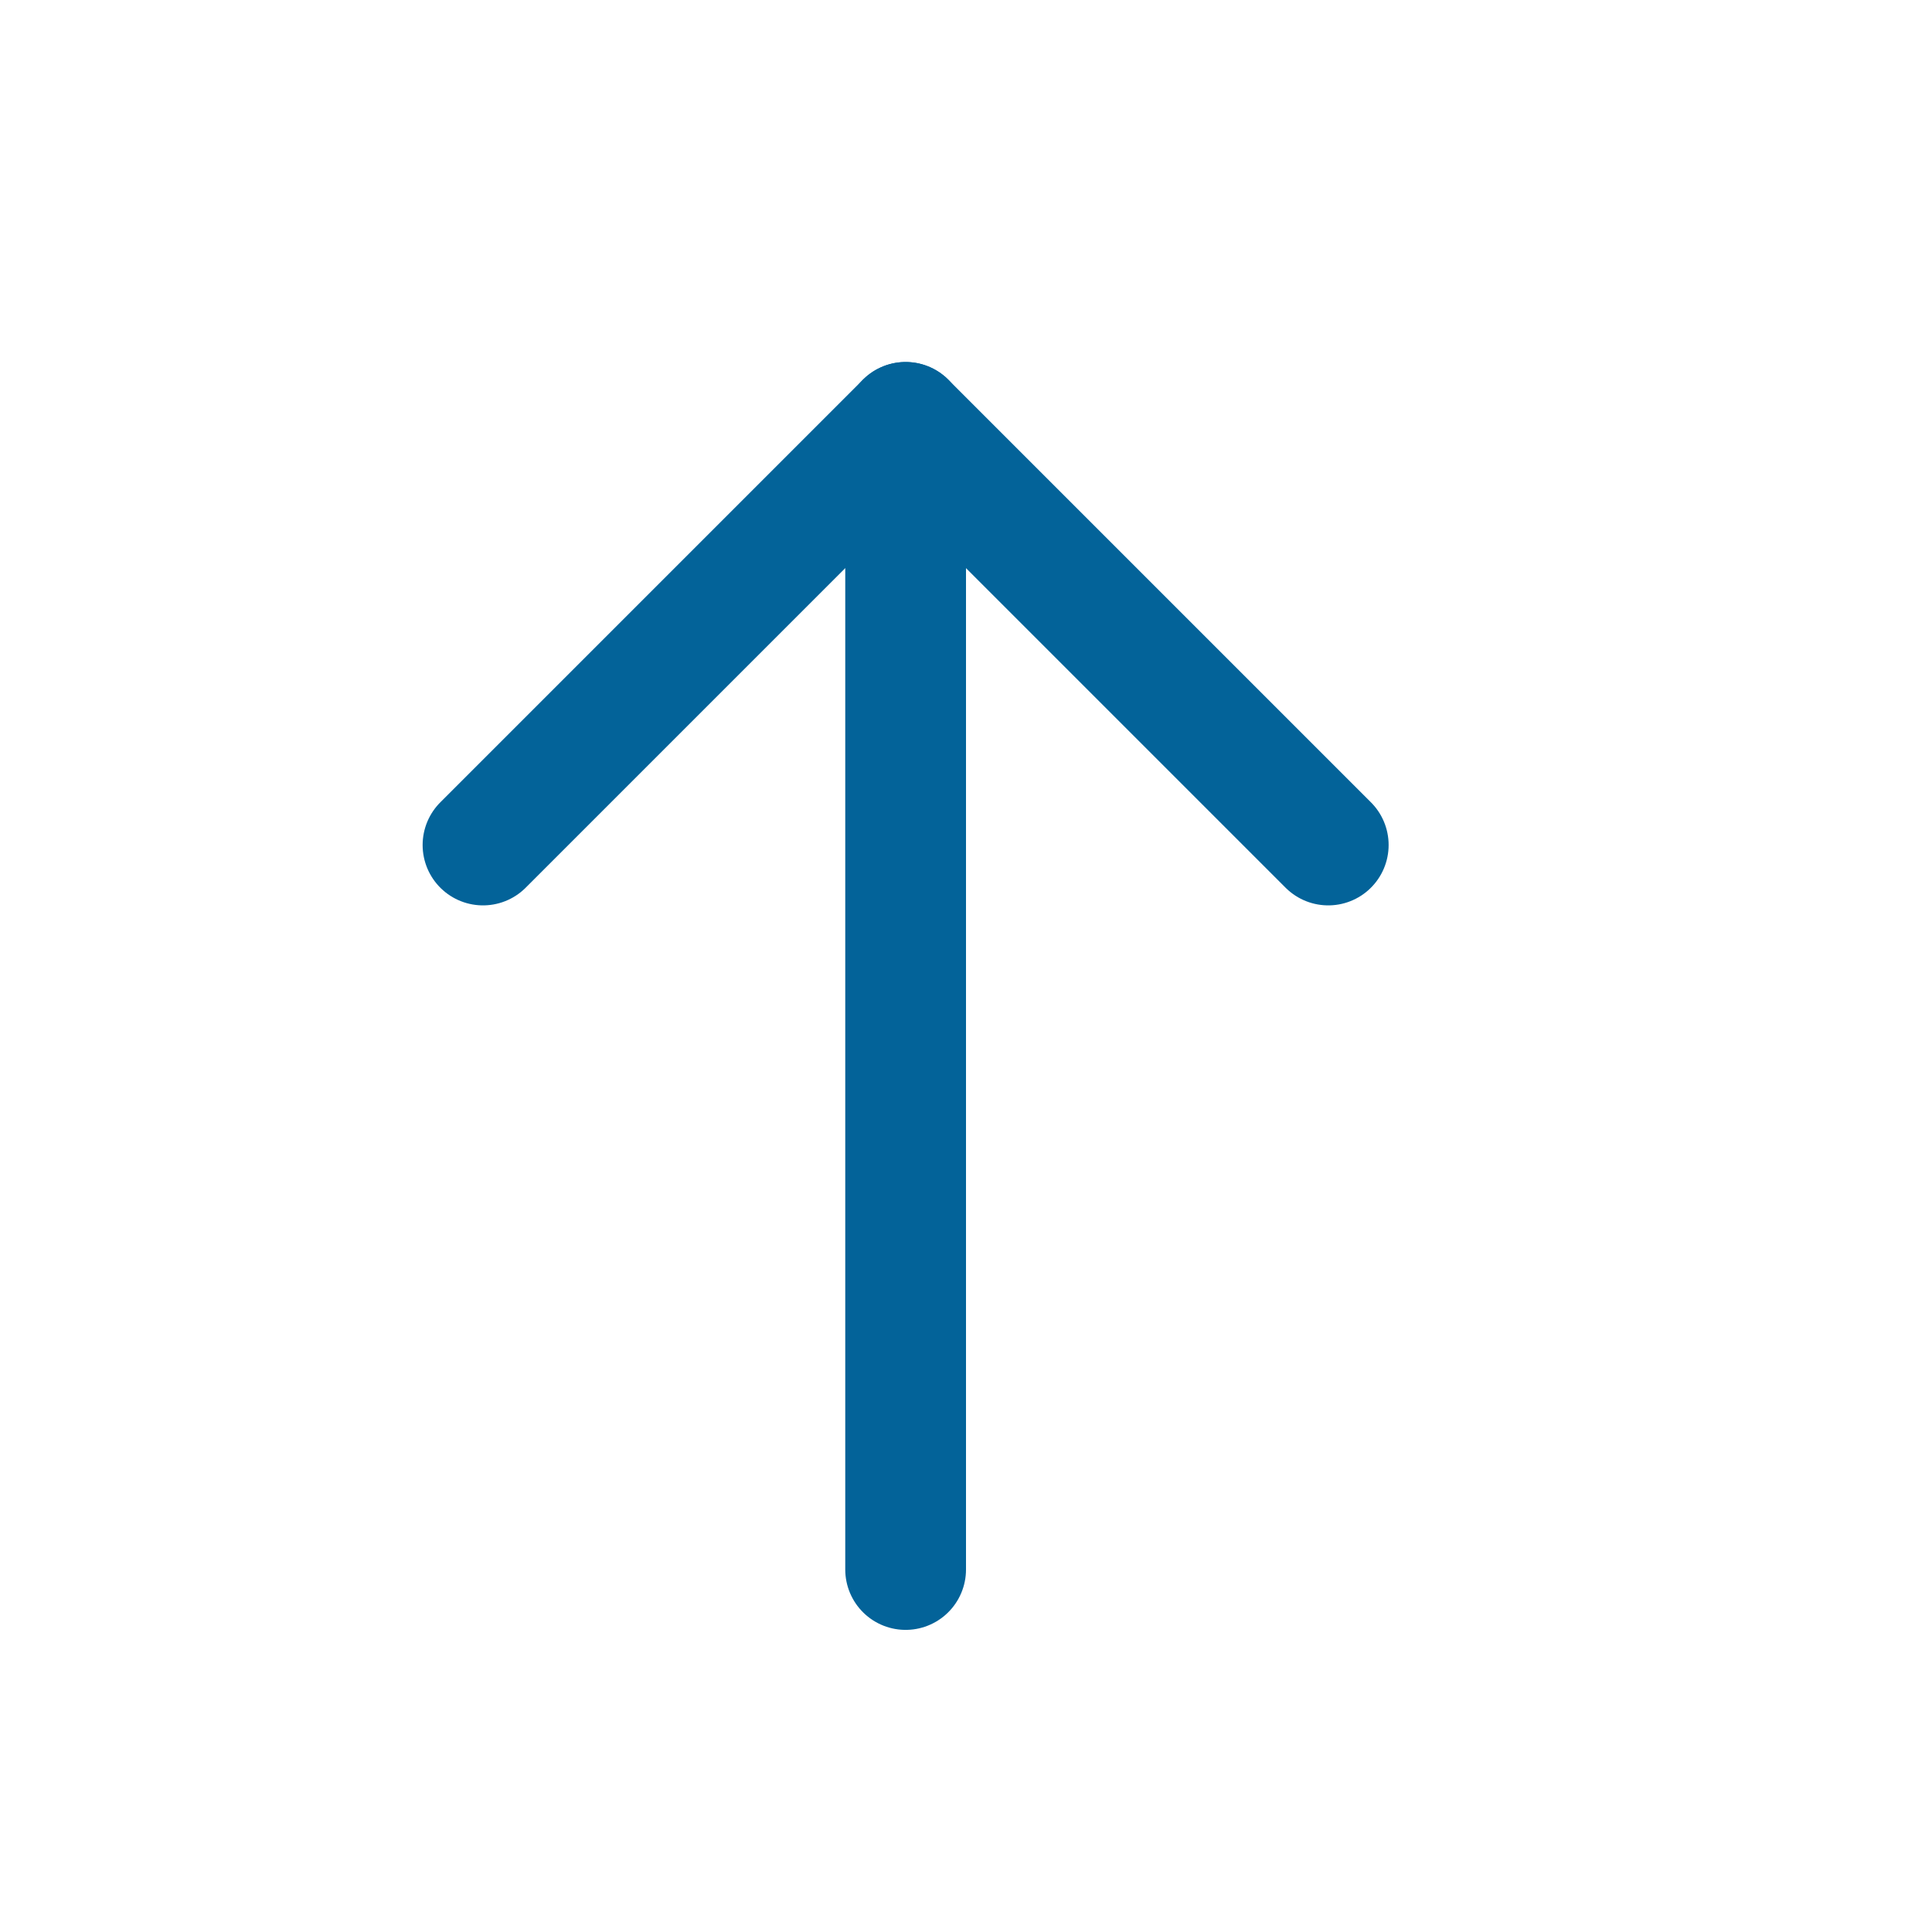 <svg width="32" height="32" viewBox="0 0 32 32" fill="none" xmlns="http://www.w3.org/2000/svg">
<g clip-path="url(#clip0_1823_1794)">
<path d="M15 25.996V6.996" stroke="#036399" stroke-width="2" stroke-linecap="round" stroke-linejoin="round"/>
<path d="M8 13.996L15 6.996L22 13.996" stroke="#036399" stroke-width="2" stroke-linecap="round" stroke-linejoin="round"/>
</g>
<defs>
<clipPath id="clip0_1823_1794">
<rect x="32" y="32" width="32" height="32" rx="2" transform="rotate(-180 32 32)" fill="white"/>
</clipPath>
</defs>
</svg>
